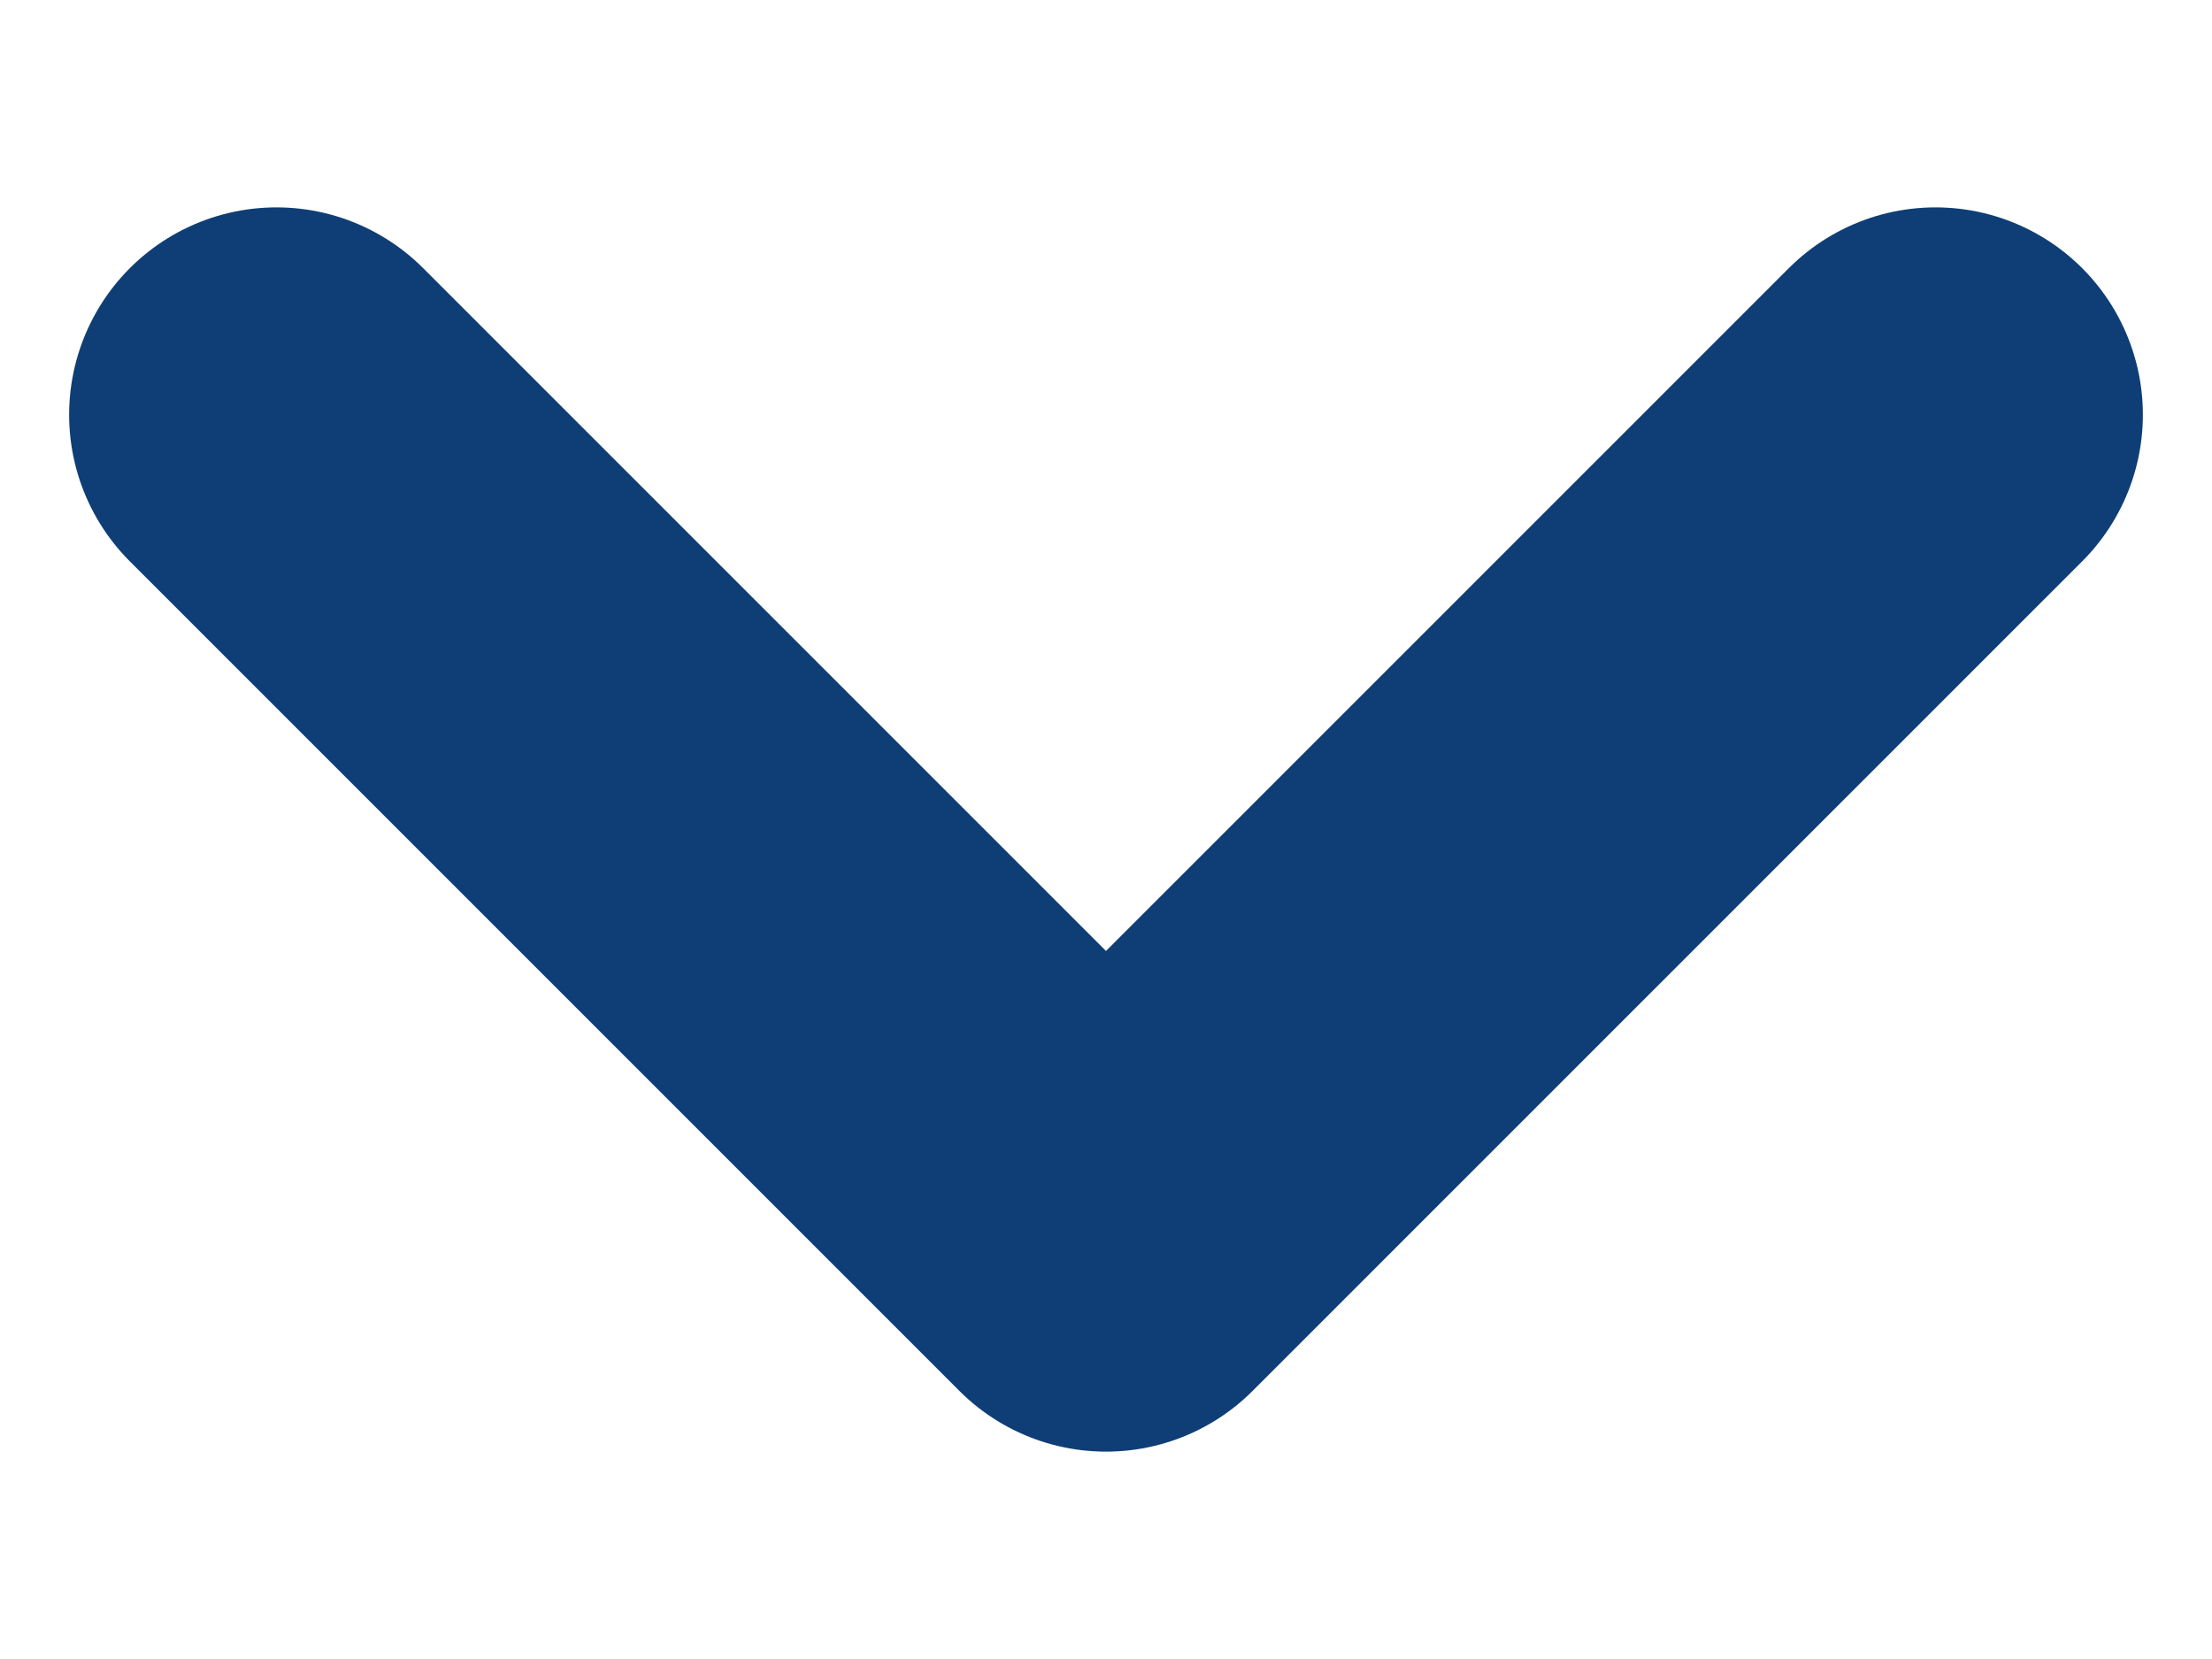 <svg width="8" height="6" viewBox="0 0 8 6" fill="none" xmlns="http://www.w3.org/2000/svg">
<path d="M7 1.5L4 4.5L1 1.5" stroke="#0E3E75" stroke-width="1.5" stroke-linecap="round" stroke-linejoin="round"/>
</svg>

